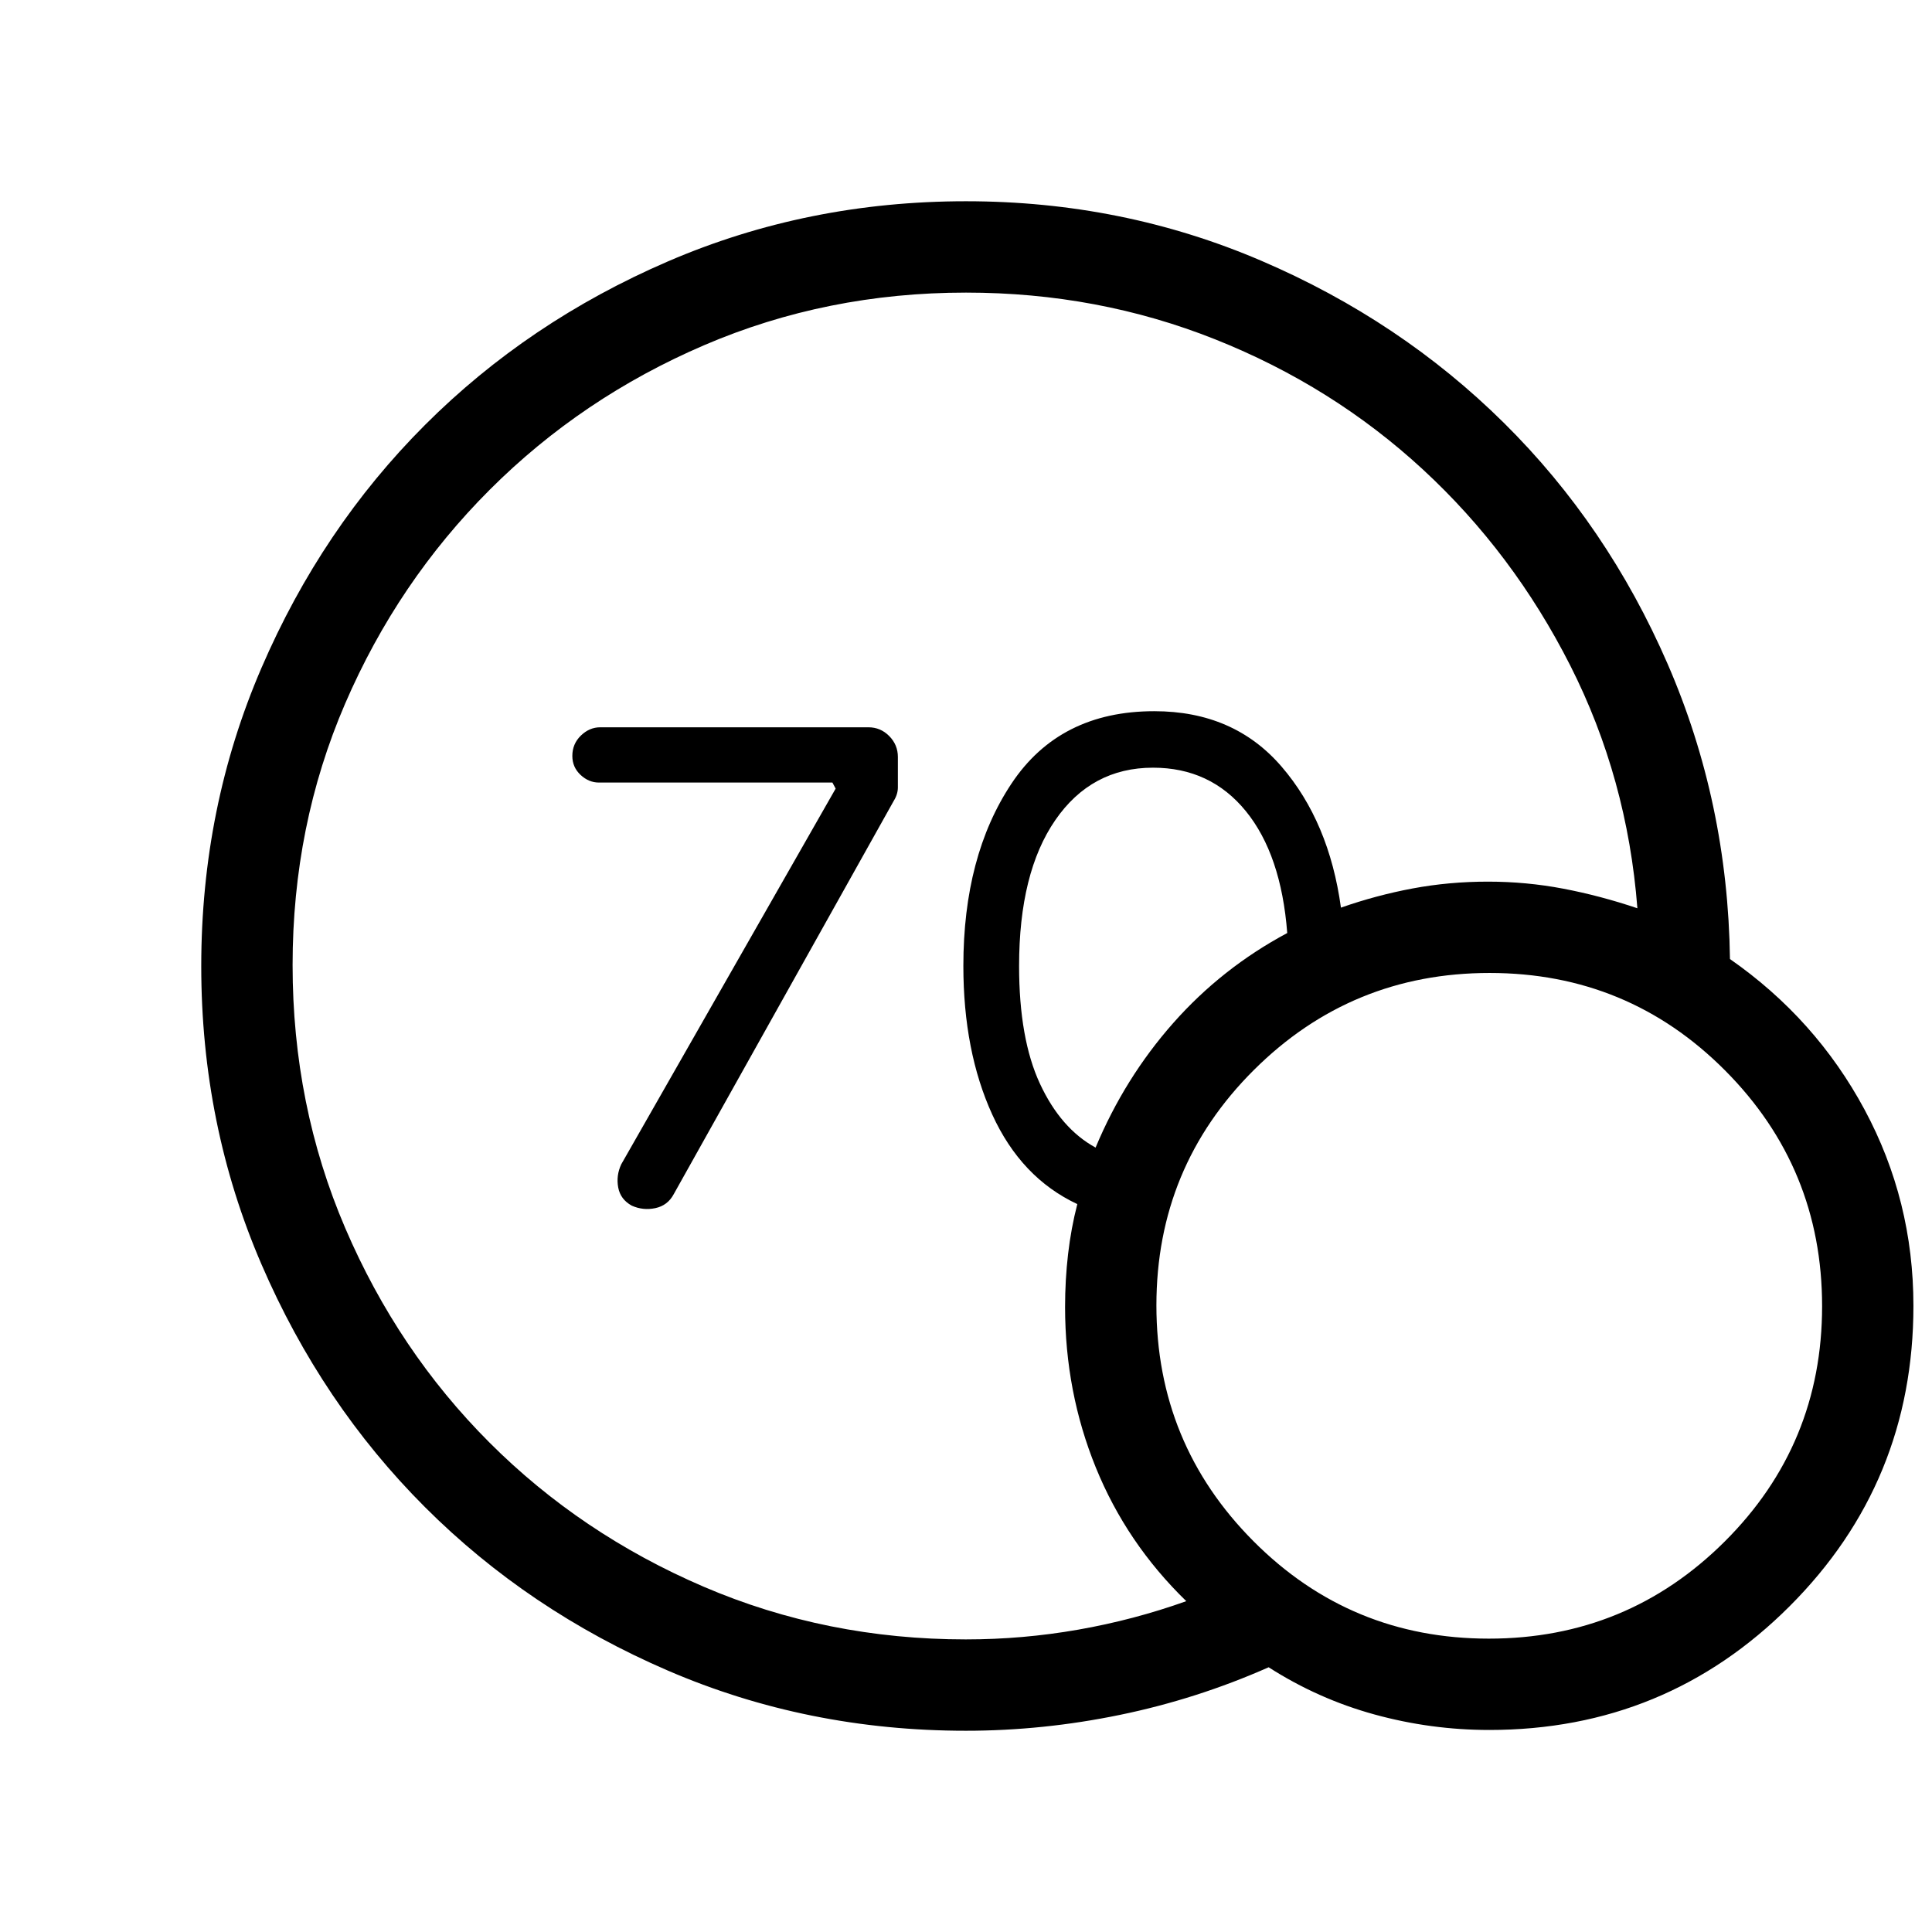 <svg xmlns="http://www.w3.org/2000/svg" height="48" viewBox="0 -960 960 960" width="48"><path d="M480-145.39q28.13 0 55.76-4.84 27.63-4.85 53.7-14.16-29.69-28.84-44.96-66.42t-15.27-79.73q0-13.48 1.49-26.31 1.49-12.84 4.59-24.84-27.92-13.08-42.27-44.51-14.35-31.44-14.35-73.86 0-54.63 23.92-90.59t70.94-35.96q39.53 0 63.21 27.48 23.69 27.48 29.55 70.13 17.54-6.15 35.66-9.54 18.11-3.38 37.41-3.38 19.05 0 37.41 3.5 18.36 3.5 36.82 9.73-5-64.67-33.37-120.65-28.38-55.99-73.23-97.4-44.86-41.41-103.18-64.64-58.32-23.23-123.83-23.23-69.2 0-130.06 26.11-60.86 26.12-106.59 71.85-45.73 45.73-71.85 106.27-26.11 60.53-26.11 129.88 0 69.73 26.17 130.76 26.18 61.03 71.63 106.5 45.45 45.47 106.45 71.66 61 26.19 130.36 26.19Zm64.39-244.38q14.46-34.61 38.61-61.92 24.15-27.31 56.62-44.69-3-39-20.58-60.58t-46.11-21.58q-30.62 0-48.58 26.08-17.97 26.08-17.97 72.46 0 36.15 10.35 58.46 10.35 22.31 27.66 31.77ZM740-100.39q-29 0-57-7.69t-52.62-23.46q-35.61 15.77-73.87 23.65Q518.26-100 480-100q-78.85 0-148.2-29.92t-120.65-81.21q-51.3-51.29-81.22-120.63Q100-401.1 100-479.93q0-78.84 29.93-148.21 29.92-69.37 81.22-120.68t120.65-81.25Q401.15-860 480-860q77.85 0 146.85 29.62 68.99 29.61 120.42 80.5 51.42 50.88 81.34 119.73 29.93 68.84 31 146.69 42.62 29.69 66.89 74.84 24.27 45.16 24.27 97.47 0 87.76-61.5 149.26-61.5 61.5-149.27 61.5Zm-.2-45.38q68.74 0 117.16-48.22 48.43-48.22 48.43-116.96t-48.23-117.17q-48.22-48.42-116.96-48.42t-117.16 48.22q-48.43 48.22-48.43 116.96t48.23 117.17q48.22 48.42 116.96 48.42ZM415.23-568.15l-1.61-3h-116q-5.07 0-9.15-3.81t-4.08-9.42q0-6 4.25-10.12 4.26-4.11 9.59-4.11h133.31q6 0 10.31 4.35 4.3 4.35 4.3 10.41v15.08q0 3.39-2 6.62L334.77-366.62q-3 5.62-9.12 6.93-6.11 1.3-11.73-1.23-5.61-3.08-6.73-9-1.11-5.93 1.5-11.54l106.54-186.69Z"/></svg>